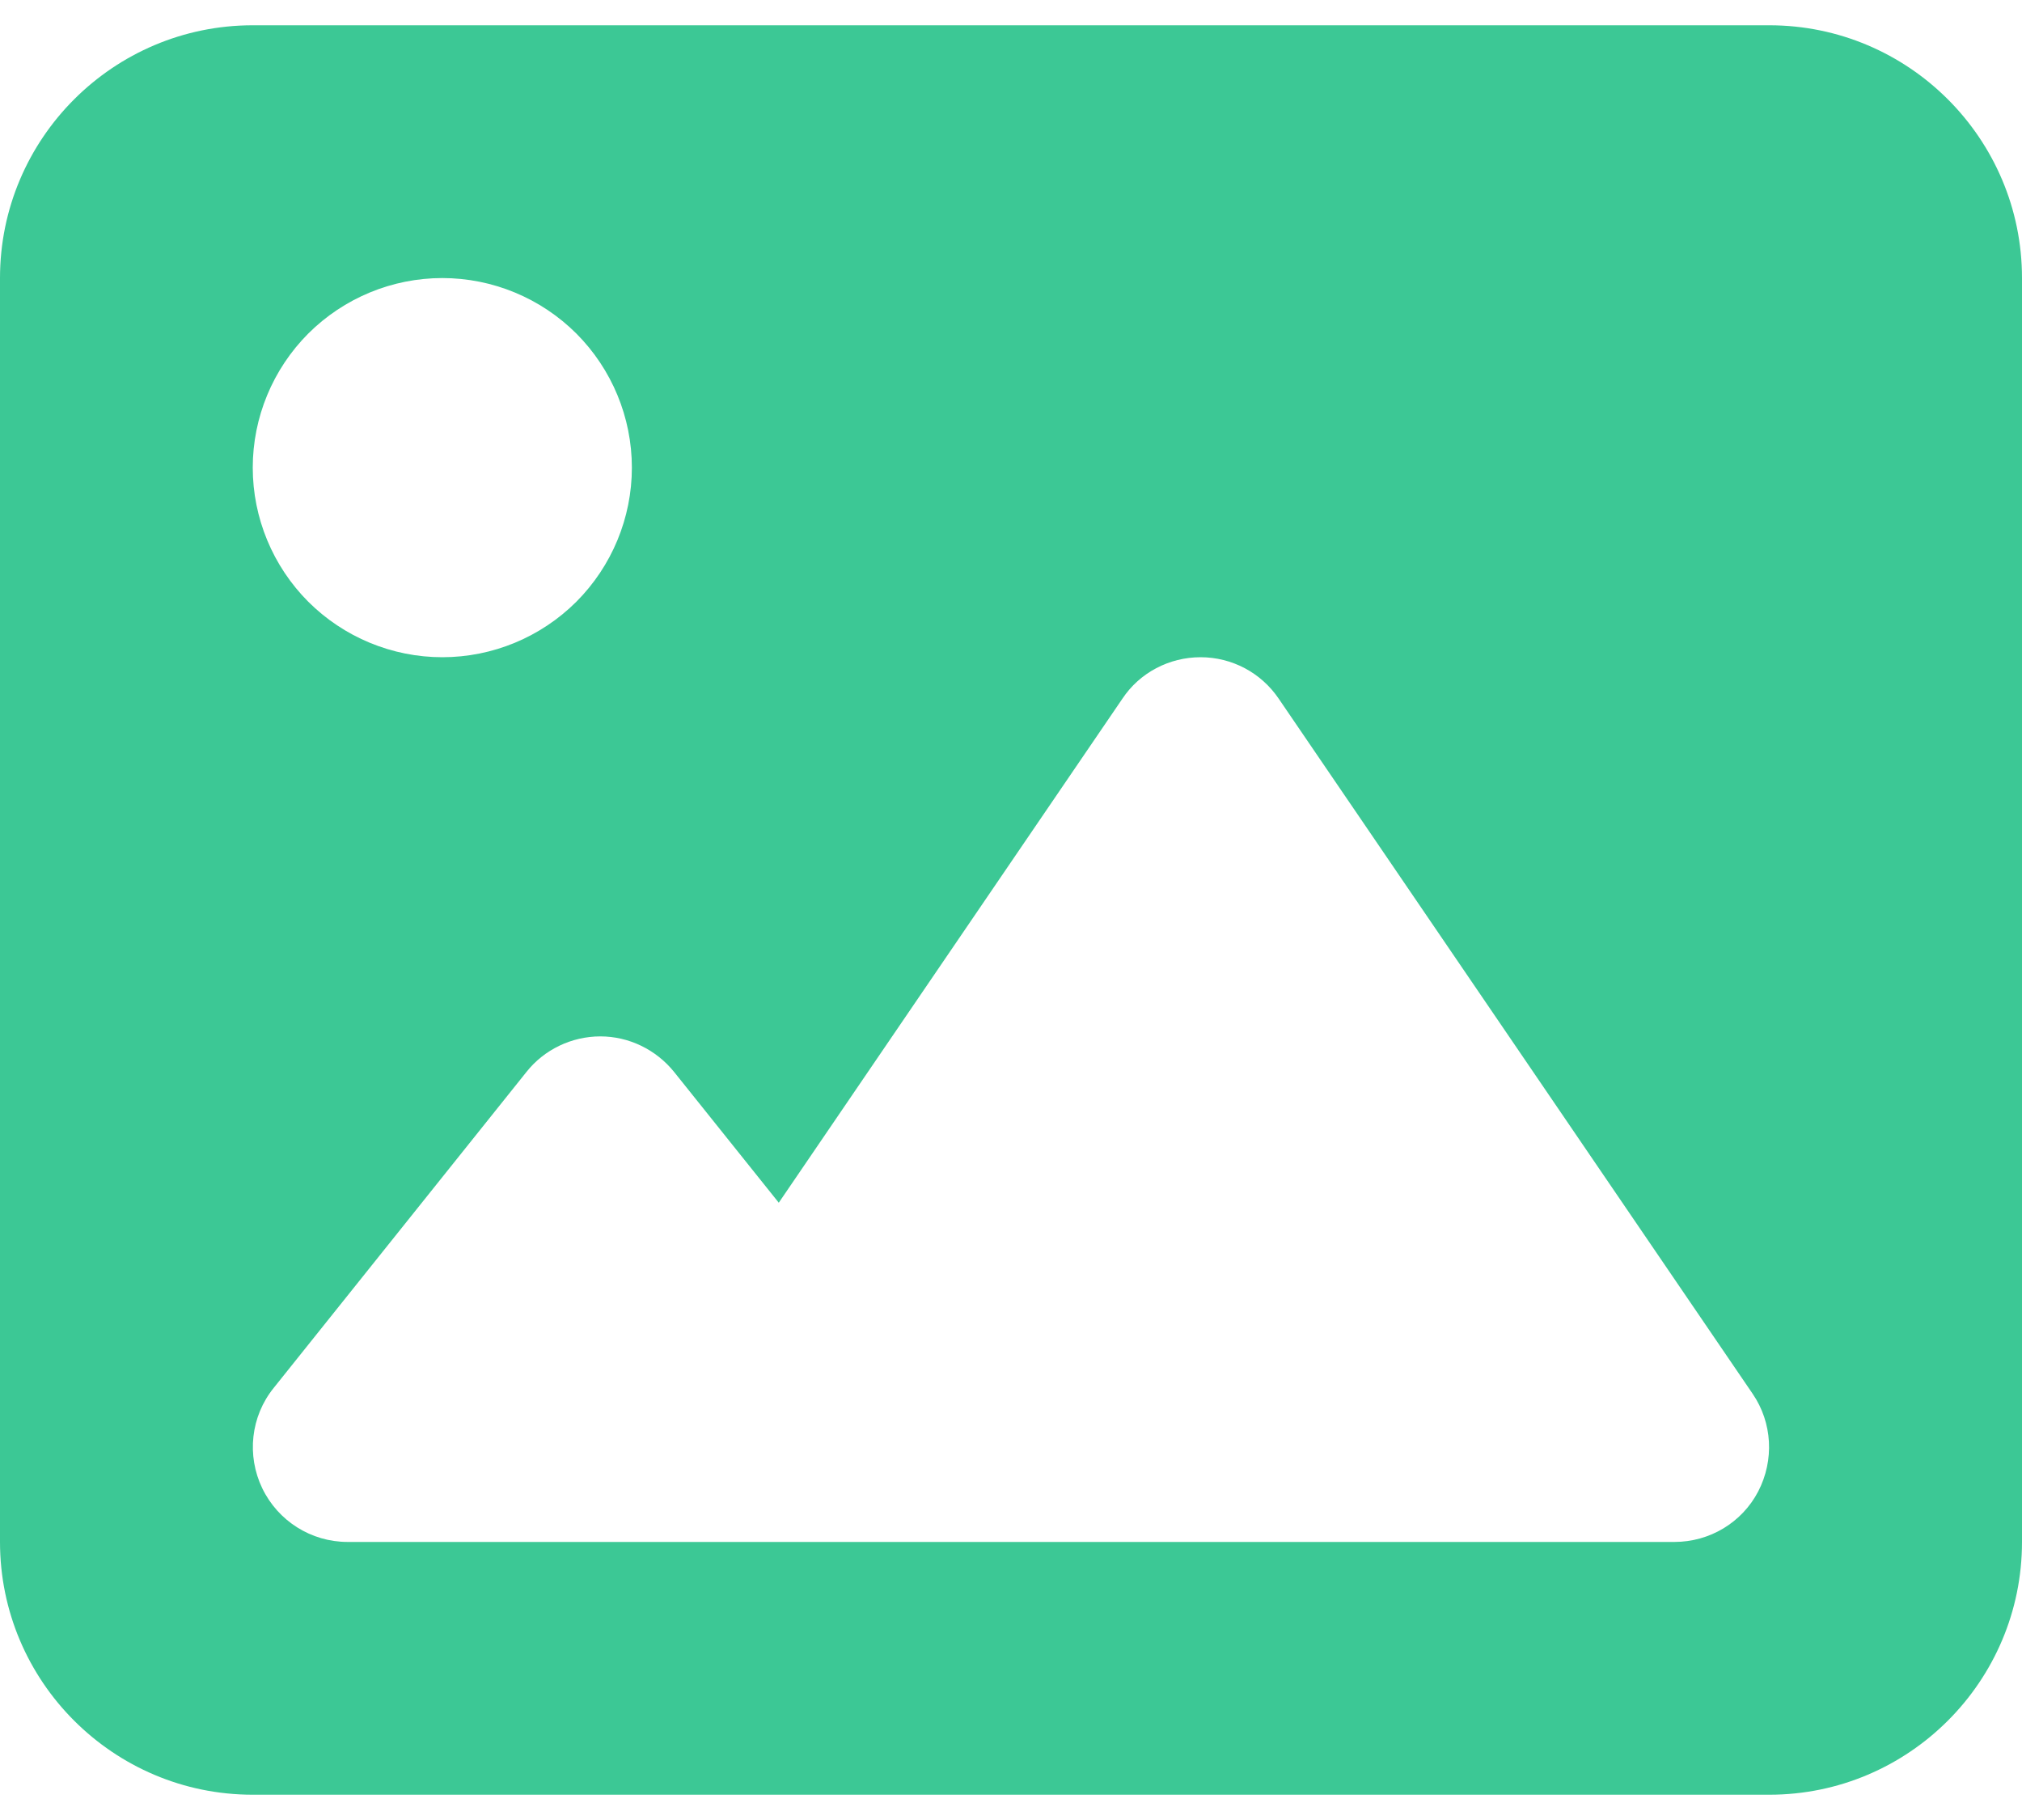 <svg width="20" height="18" viewBox="0 0 20 18" fill="none" xmlns="http://www.w3.org/2000/svg">
<path d="M0 2.75C0 1.371 1.121 0.25 2.5 0.25H17.5C18.879 0.25 20 1.371 20 2.75V15.25C20 16.629 18.879 17.75 17.5 17.75H2.5C1.121 17.75 0 16.629 0 15.25V2.75ZM12.648 6.91C12.473 6.652 12.184 6.5 11.875 6.5C11.566 6.5 11.273 6.652 11.102 6.91L7.703 11.895L6.668 10.602C6.488 10.379 6.219 10.25 5.938 10.25C5.656 10.25 5.383 10.379 5.207 10.602L2.707 13.727C2.48 14.008 2.438 14.395 2.594 14.719C2.75 15.043 3.078 15.25 3.438 15.25H7.188H8.438H16.562C16.91 15.25 17.23 15.059 17.391 14.75C17.551 14.441 17.531 14.07 17.336 13.785L12.648 6.91ZM4.375 6.5C4.872 6.5 5.349 6.302 5.701 5.951C6.052 5.599 6.25 5.122 6.25 4.625C6.25 4.128 6.052 3.651 5.701 3.299C5.349 2.948 4.872 2.75 4.375 2.75C3.878 2.75 3.401 2.948 3.049 3.299C2.698 3.651 2.5 4.128 2.5 4.625C2.5 5.122 2.698 5.599 3.049 5.951C3.401 6.302 3.878 6.5 4.375 6.5Z" fill="#3CC895"/>
</svg>
